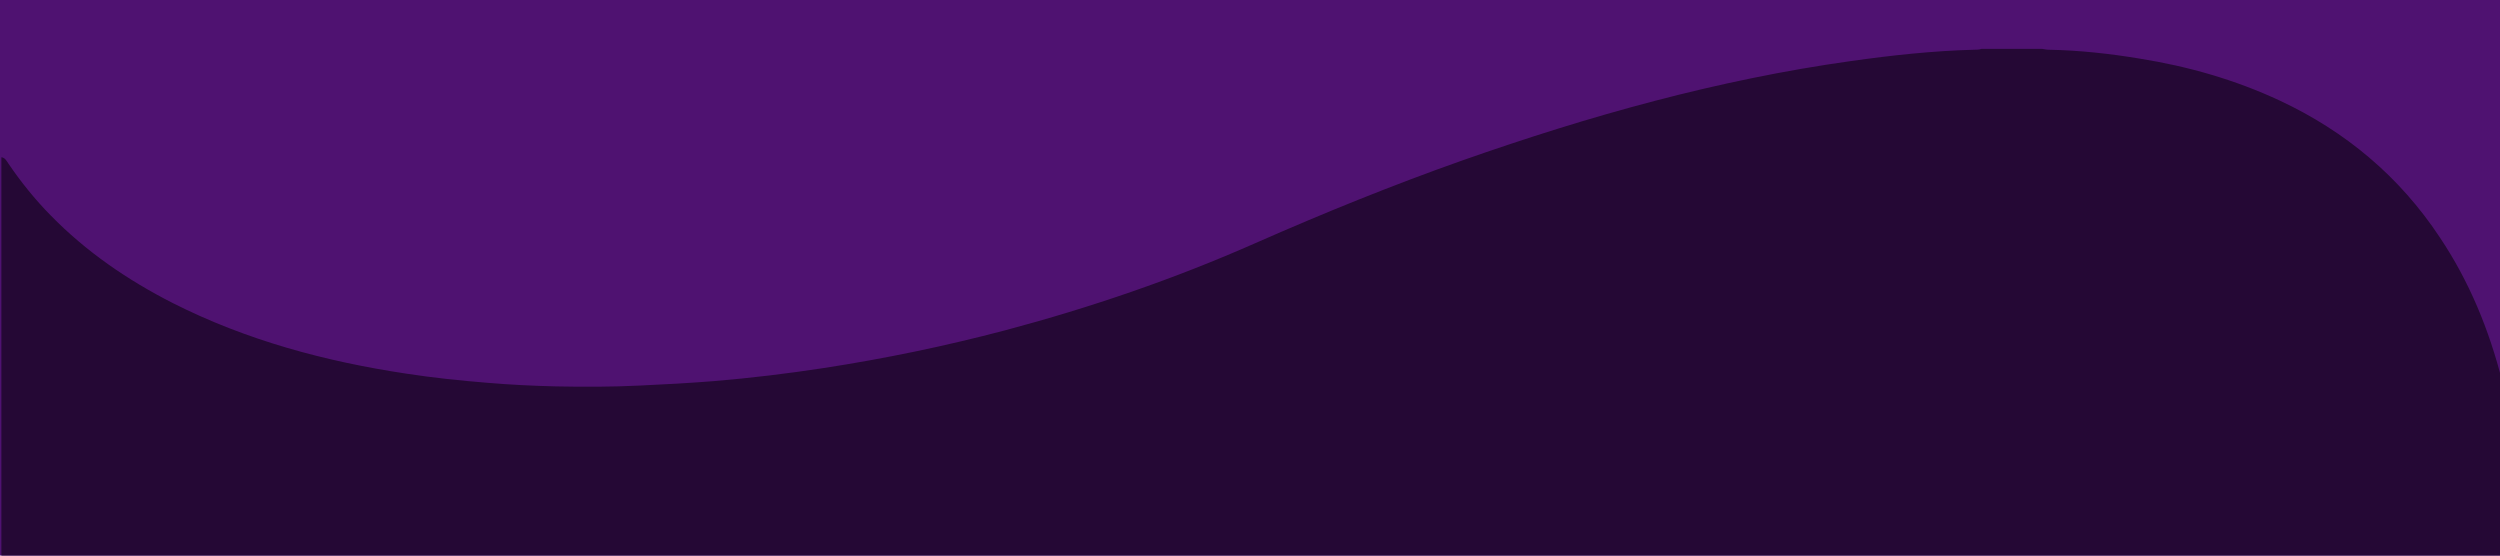 <?xml version="1.0" encoding="utf-8"?>
<!-- Generator: Adobe Illustrator 27.6.1, SVG Export Plug-In . SVG Version: 6.00 Build 0)  -->
<svg version="1.1" id="Layer_1" xmlns="http://www.w3.org/2000/svg" xmlns:xlink="http://www.w3.org/1999/xlink" x="0px" y="0px"
	 viewBox="0 0 900 200" style="enable-background:new 0 0 900 200;" xml:space="preserve">
<style type="text/css">
	.st0{fill:#4F1271;}
	.st1{fill:#250835;}
</style>
<rect class="st0" width="900" height="200"/>
<g id="_x31_bnXdn.tif">
	<g>
		<path class="st1" d="M900.8,137.3c0,20.9,0,62.7,0,62.7H0.5c0,0,0-95.6,0-143.4C1.9,56.8,2.4,58,3.1,59
			c4.5,6.6,9.5,12.8,15.1,18.5c12.8,13.1,27.7,23.3,44,31.6c26.5,13.4,54.8,21,84,25.4c9.7,1.5,19.4,2.5,29.2,3.3
			c8.2,0.7,16.4,1.1,24.7,1.3c10.1,0.2,20.1,0.2,30.2-0.3c8.9-0.4,17.8-0.9,26.7-1.6c13.2-1.1,26.4-2.7,39.5-4.7
			c22.1-3.4,43.8-7.9,65.4-13.6c30.8-8.2,60.9-18.5,90.1-31.4c24.5-10.8,49.4-20.9,74.6-29.8c45.5-16,91.8-29,139.6-35.7
			c14.8-2.1,29.6-3.7,44.5-4.1c0.9,0,1.7,0,2.6-0.3c7.3,0,14.6,0,21.9,0c0.8,0.1,1.5,0.3,2.3,0.3c11,0.2,22,1.4,32.8,3.2
			c17.5,2.8,34.3,7.6,50.4,15.1c23.7,11.1,43.1,27.3,57.6,49.2C888.9,101.2,896.1,118.7,900.8,137.3z"/>
	</g>
</g>
</svg>
